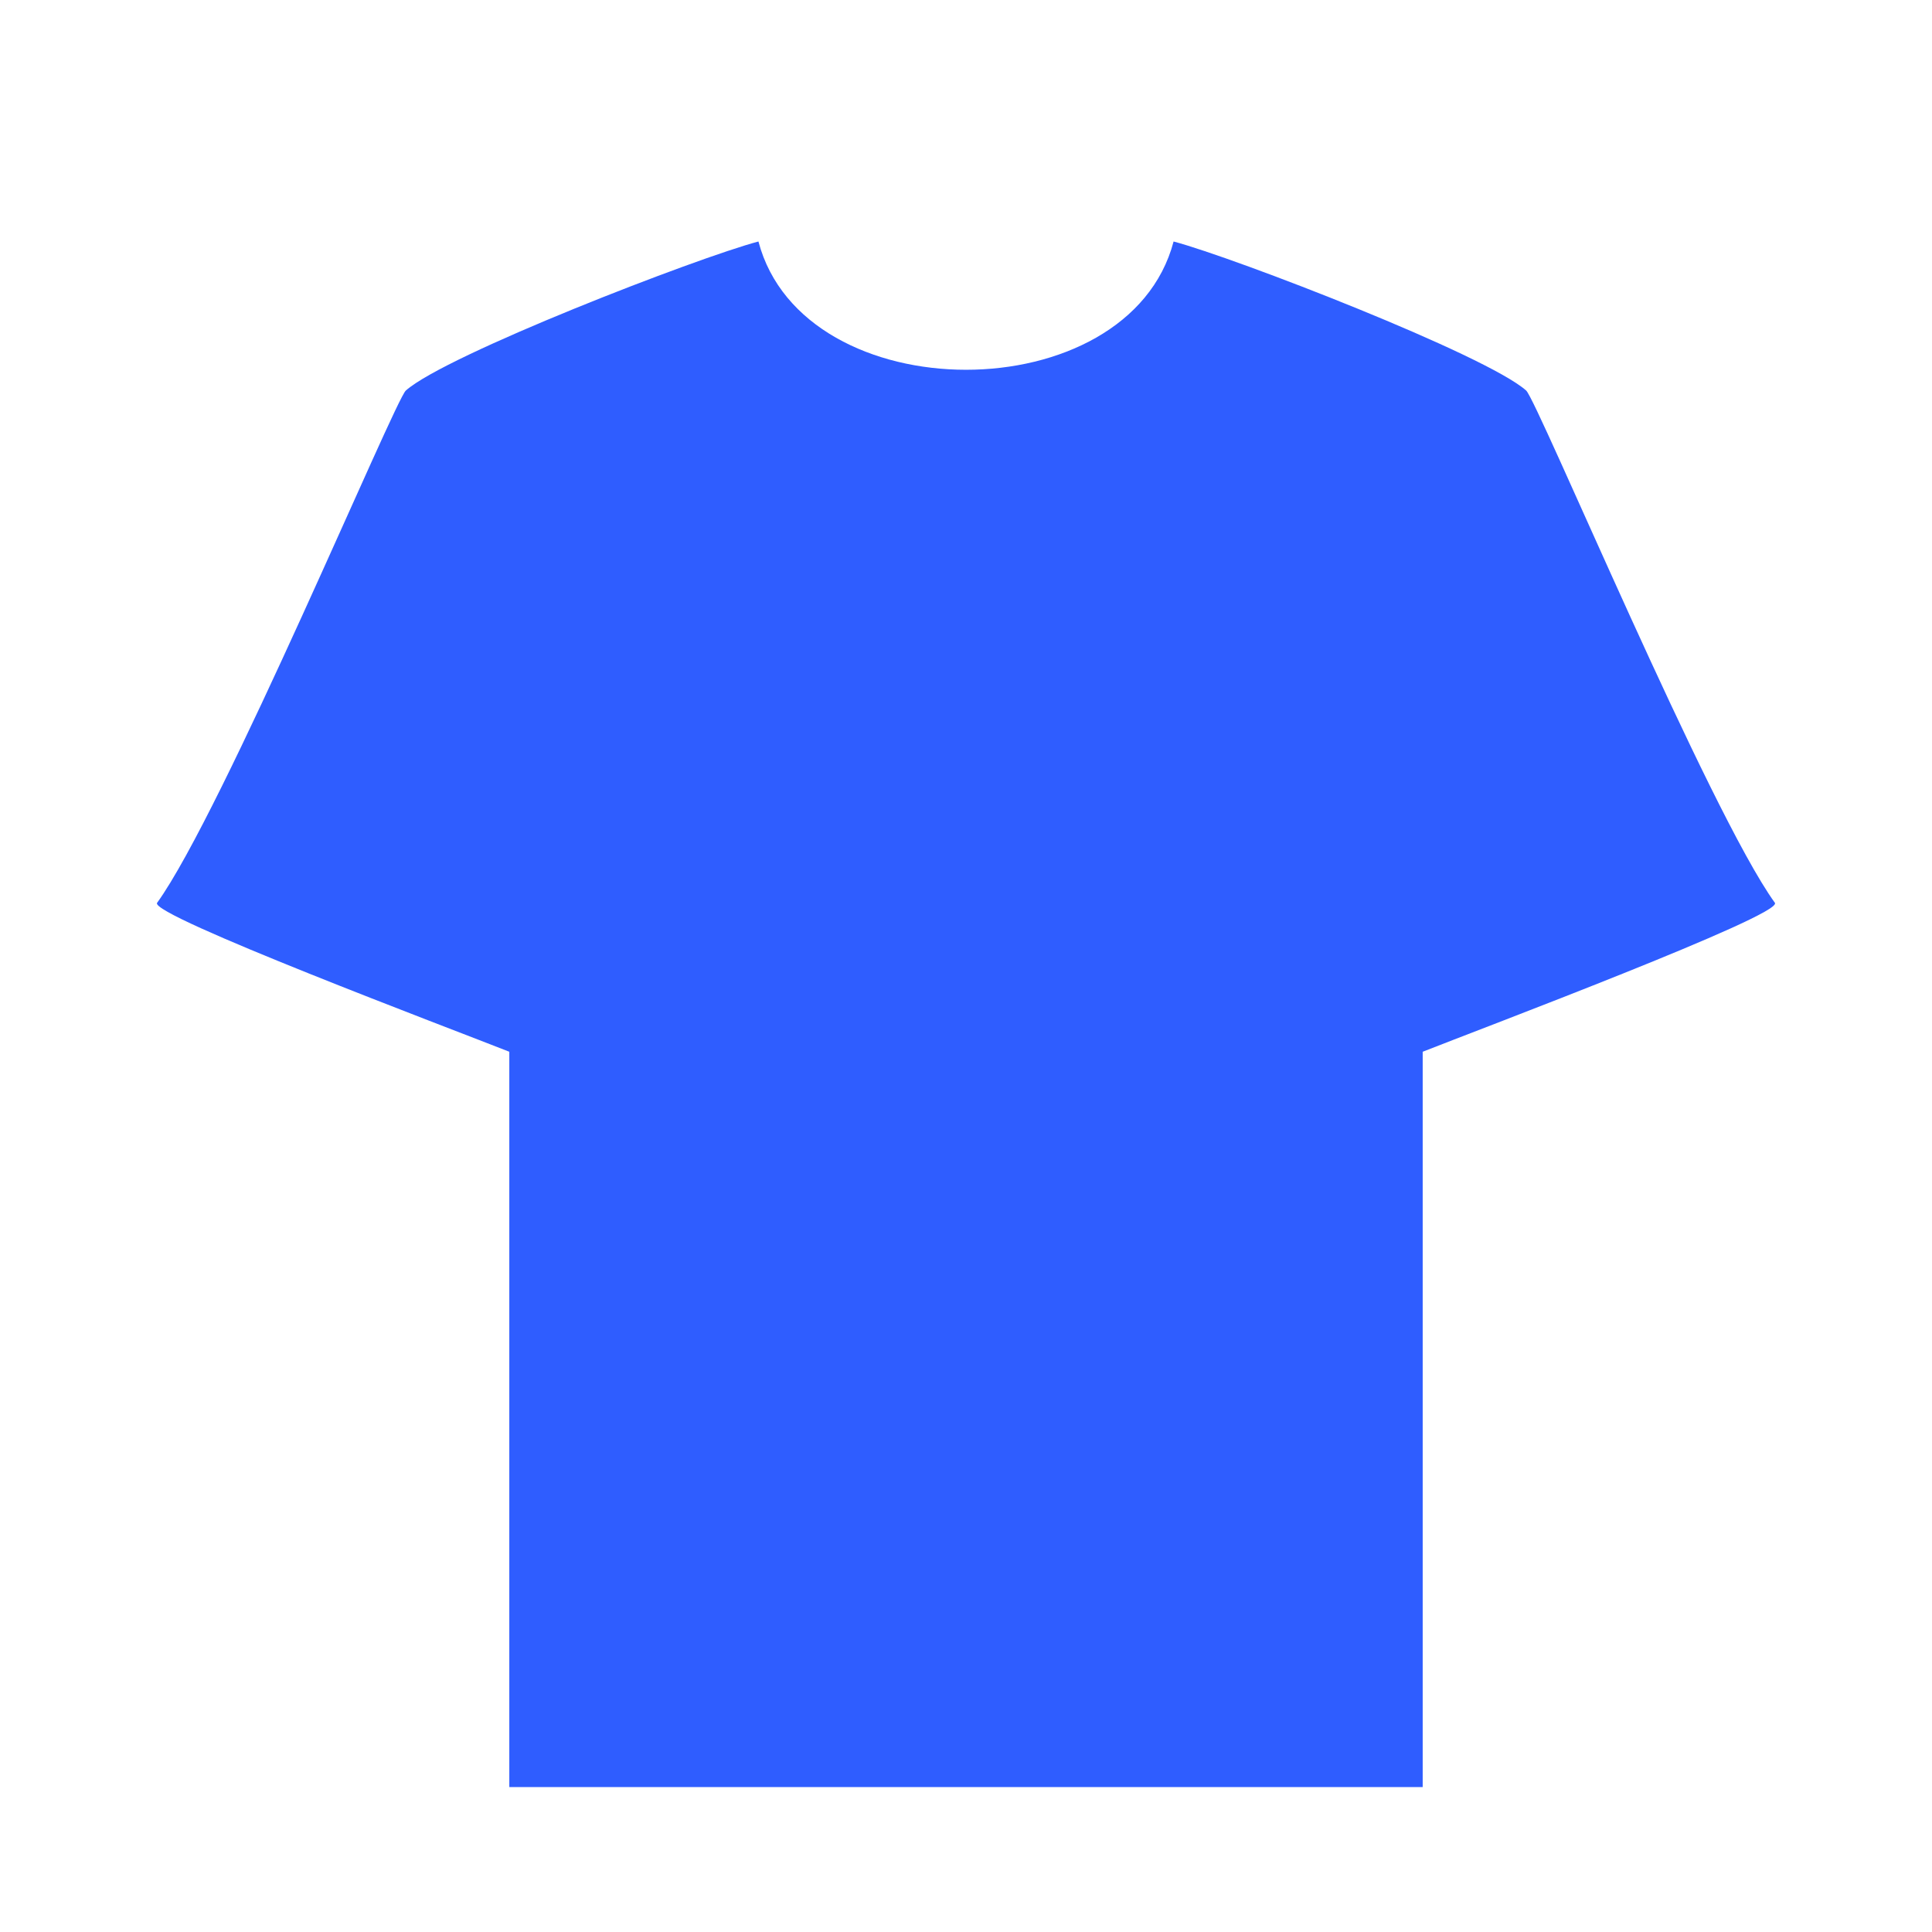 <svg width="60" height="60" viewBox="0 0 60 60" fill="none" xmlns="http://www.w3.org/2000/svg">
<path fill-rule="evenodd" clip-rule="evenodd" d="M23.553 7.5C21.643 8.007 13.845 11.024 12.604 12.128C12.256 12.439 6.913 25.224 4.878 28.04C4.639 28.424 14.066 31.971 15.817 32.663V55.499H44.183V32.663C45.934 31.971 55.361 28.424 55.122 28.04C53.087 25.224 47.745 12.438 47.396 12.128C46.155 11.024 38.356 8.007 36.447 7.5C35.046 12.813 24.953 12.81 23.554 7.5L23.553 7.5Z" fill="#2F5DFF"/>
</svg>
